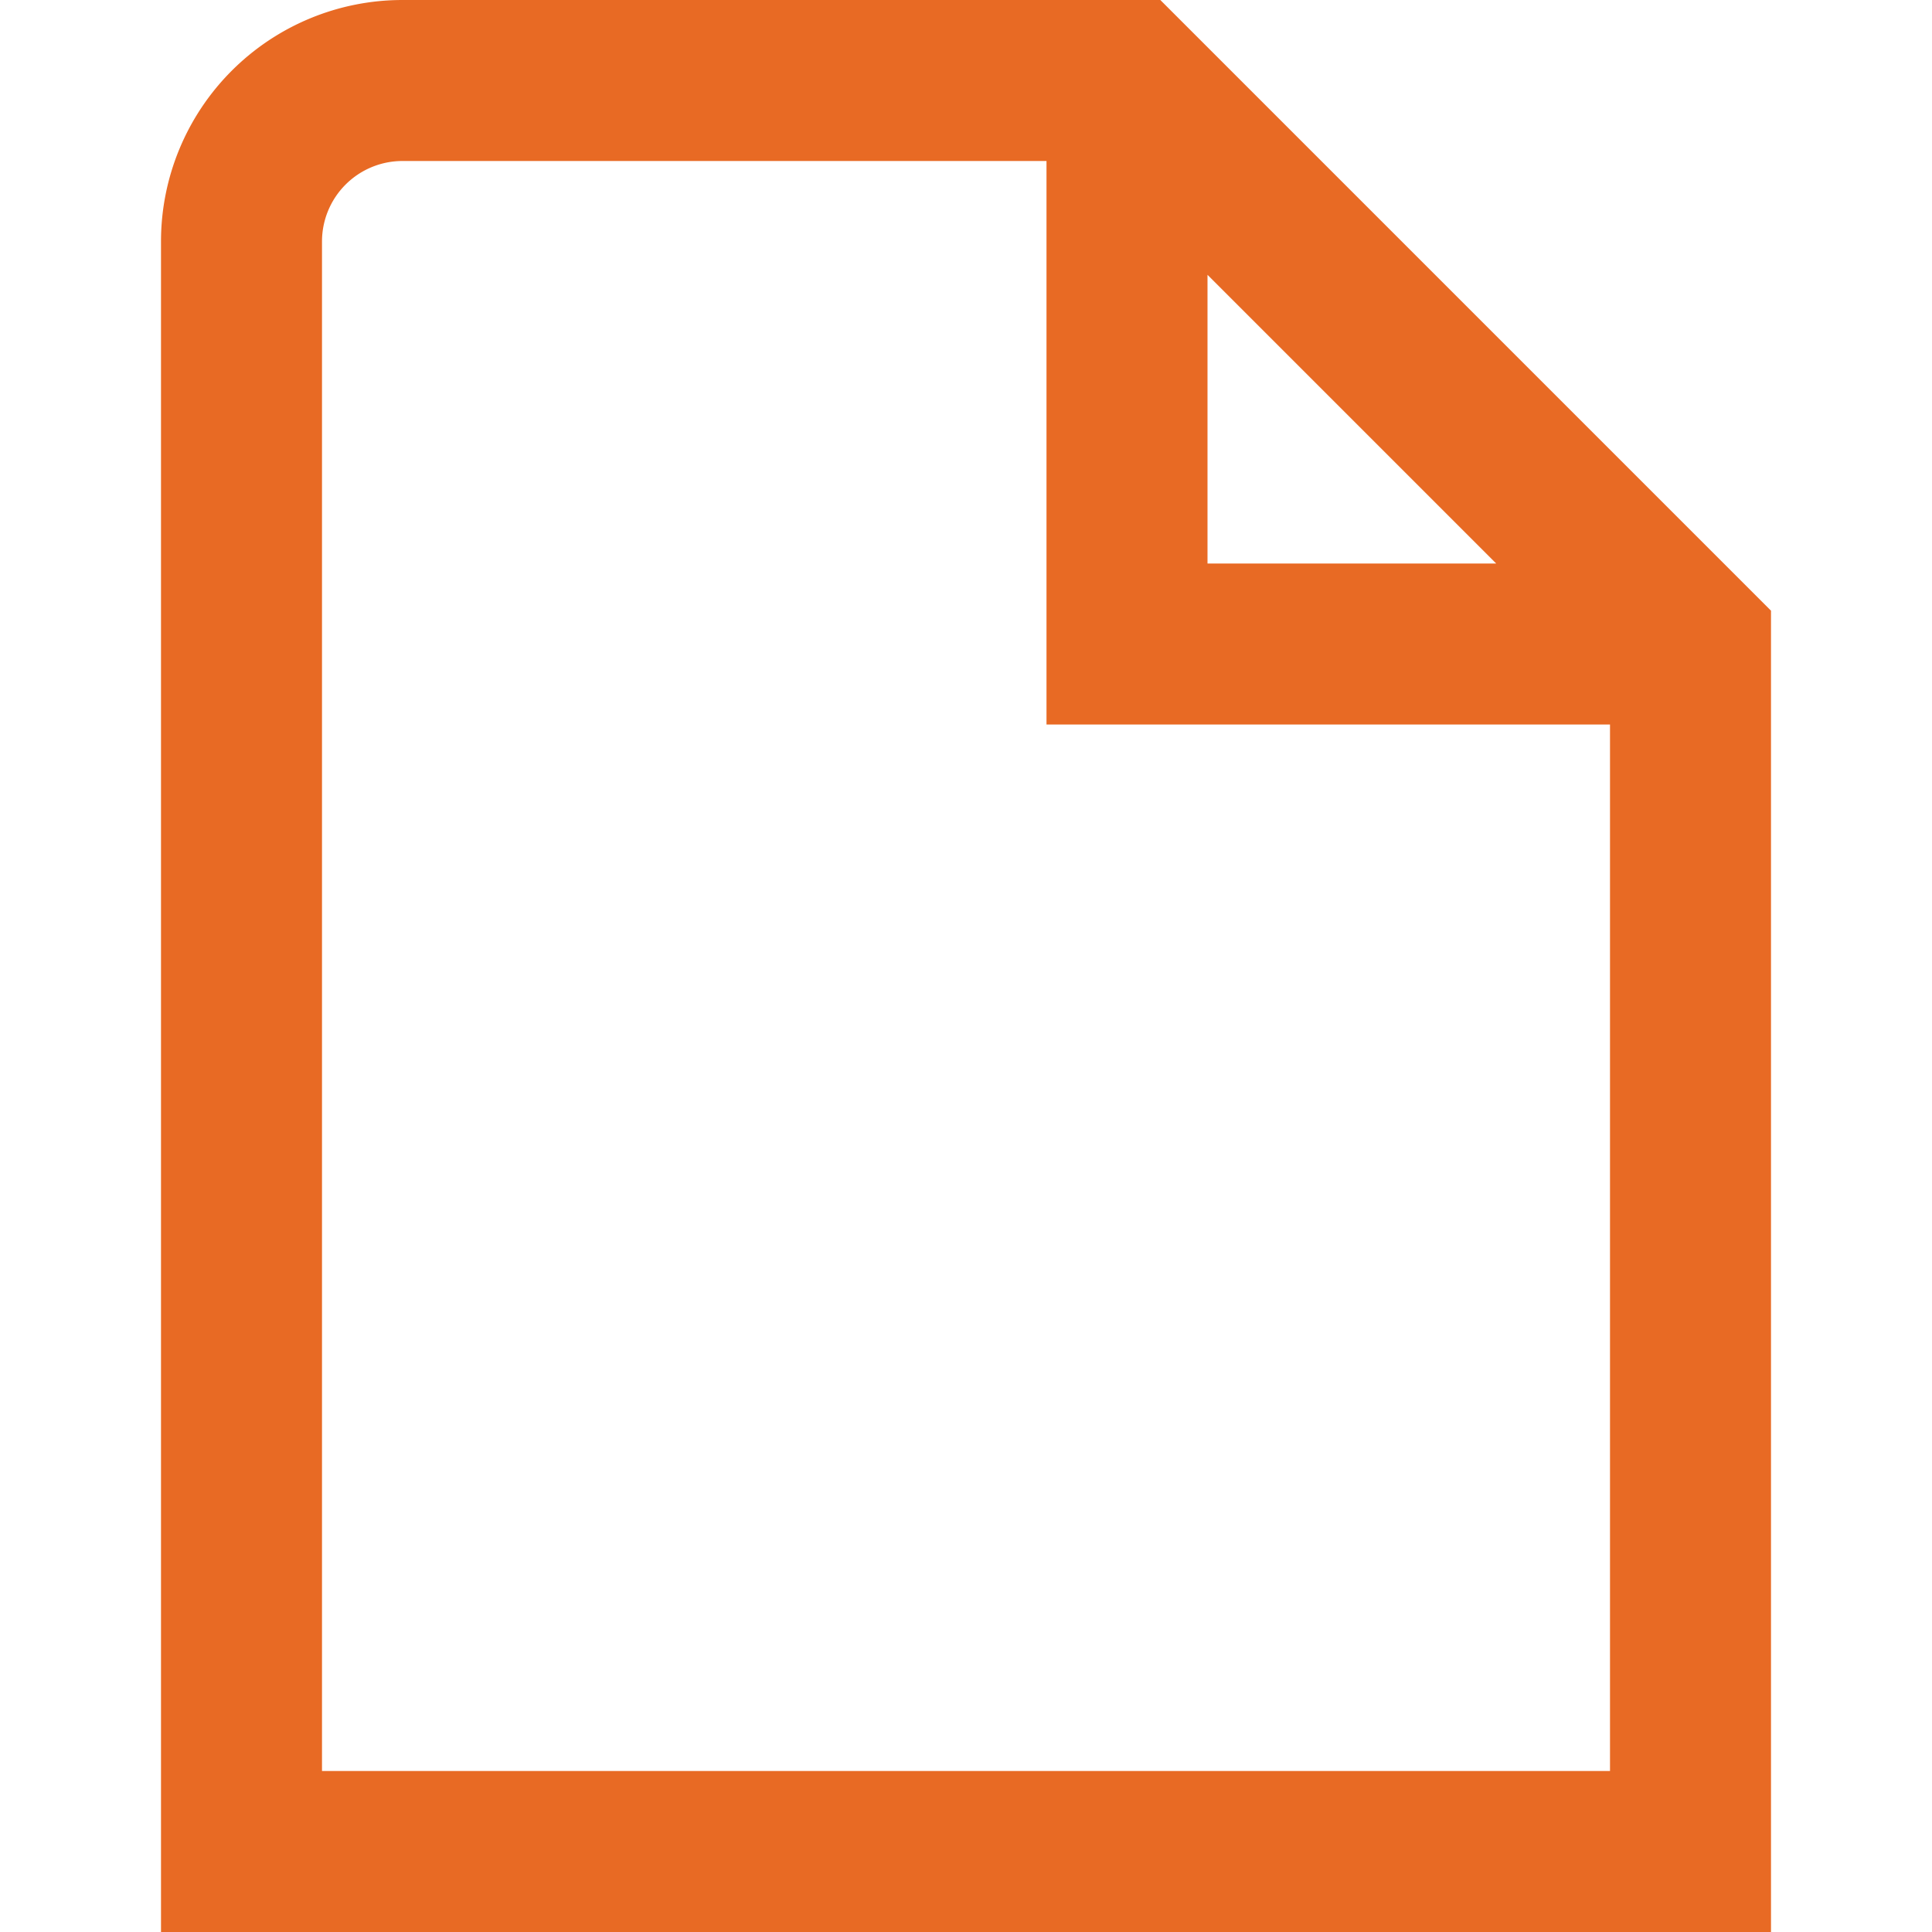 <svg xmlns="http://www.w3.org/2000/svg" viewBox="0 0 24 24"><defs><style>.cls-1{fill:#E86A24;}</style></defs><title>58 file</title><g id="_01_align_center" data-name="01 align center"><path class="cls-1" d="M14.414,0H5A3,3,0,0,0,2,3V24H22V7.586ZM15,3.414,18.586,7H15ZM4,22V3A1,1,0,0,1,5,2h8V9h7V22Z"/></g></svg>